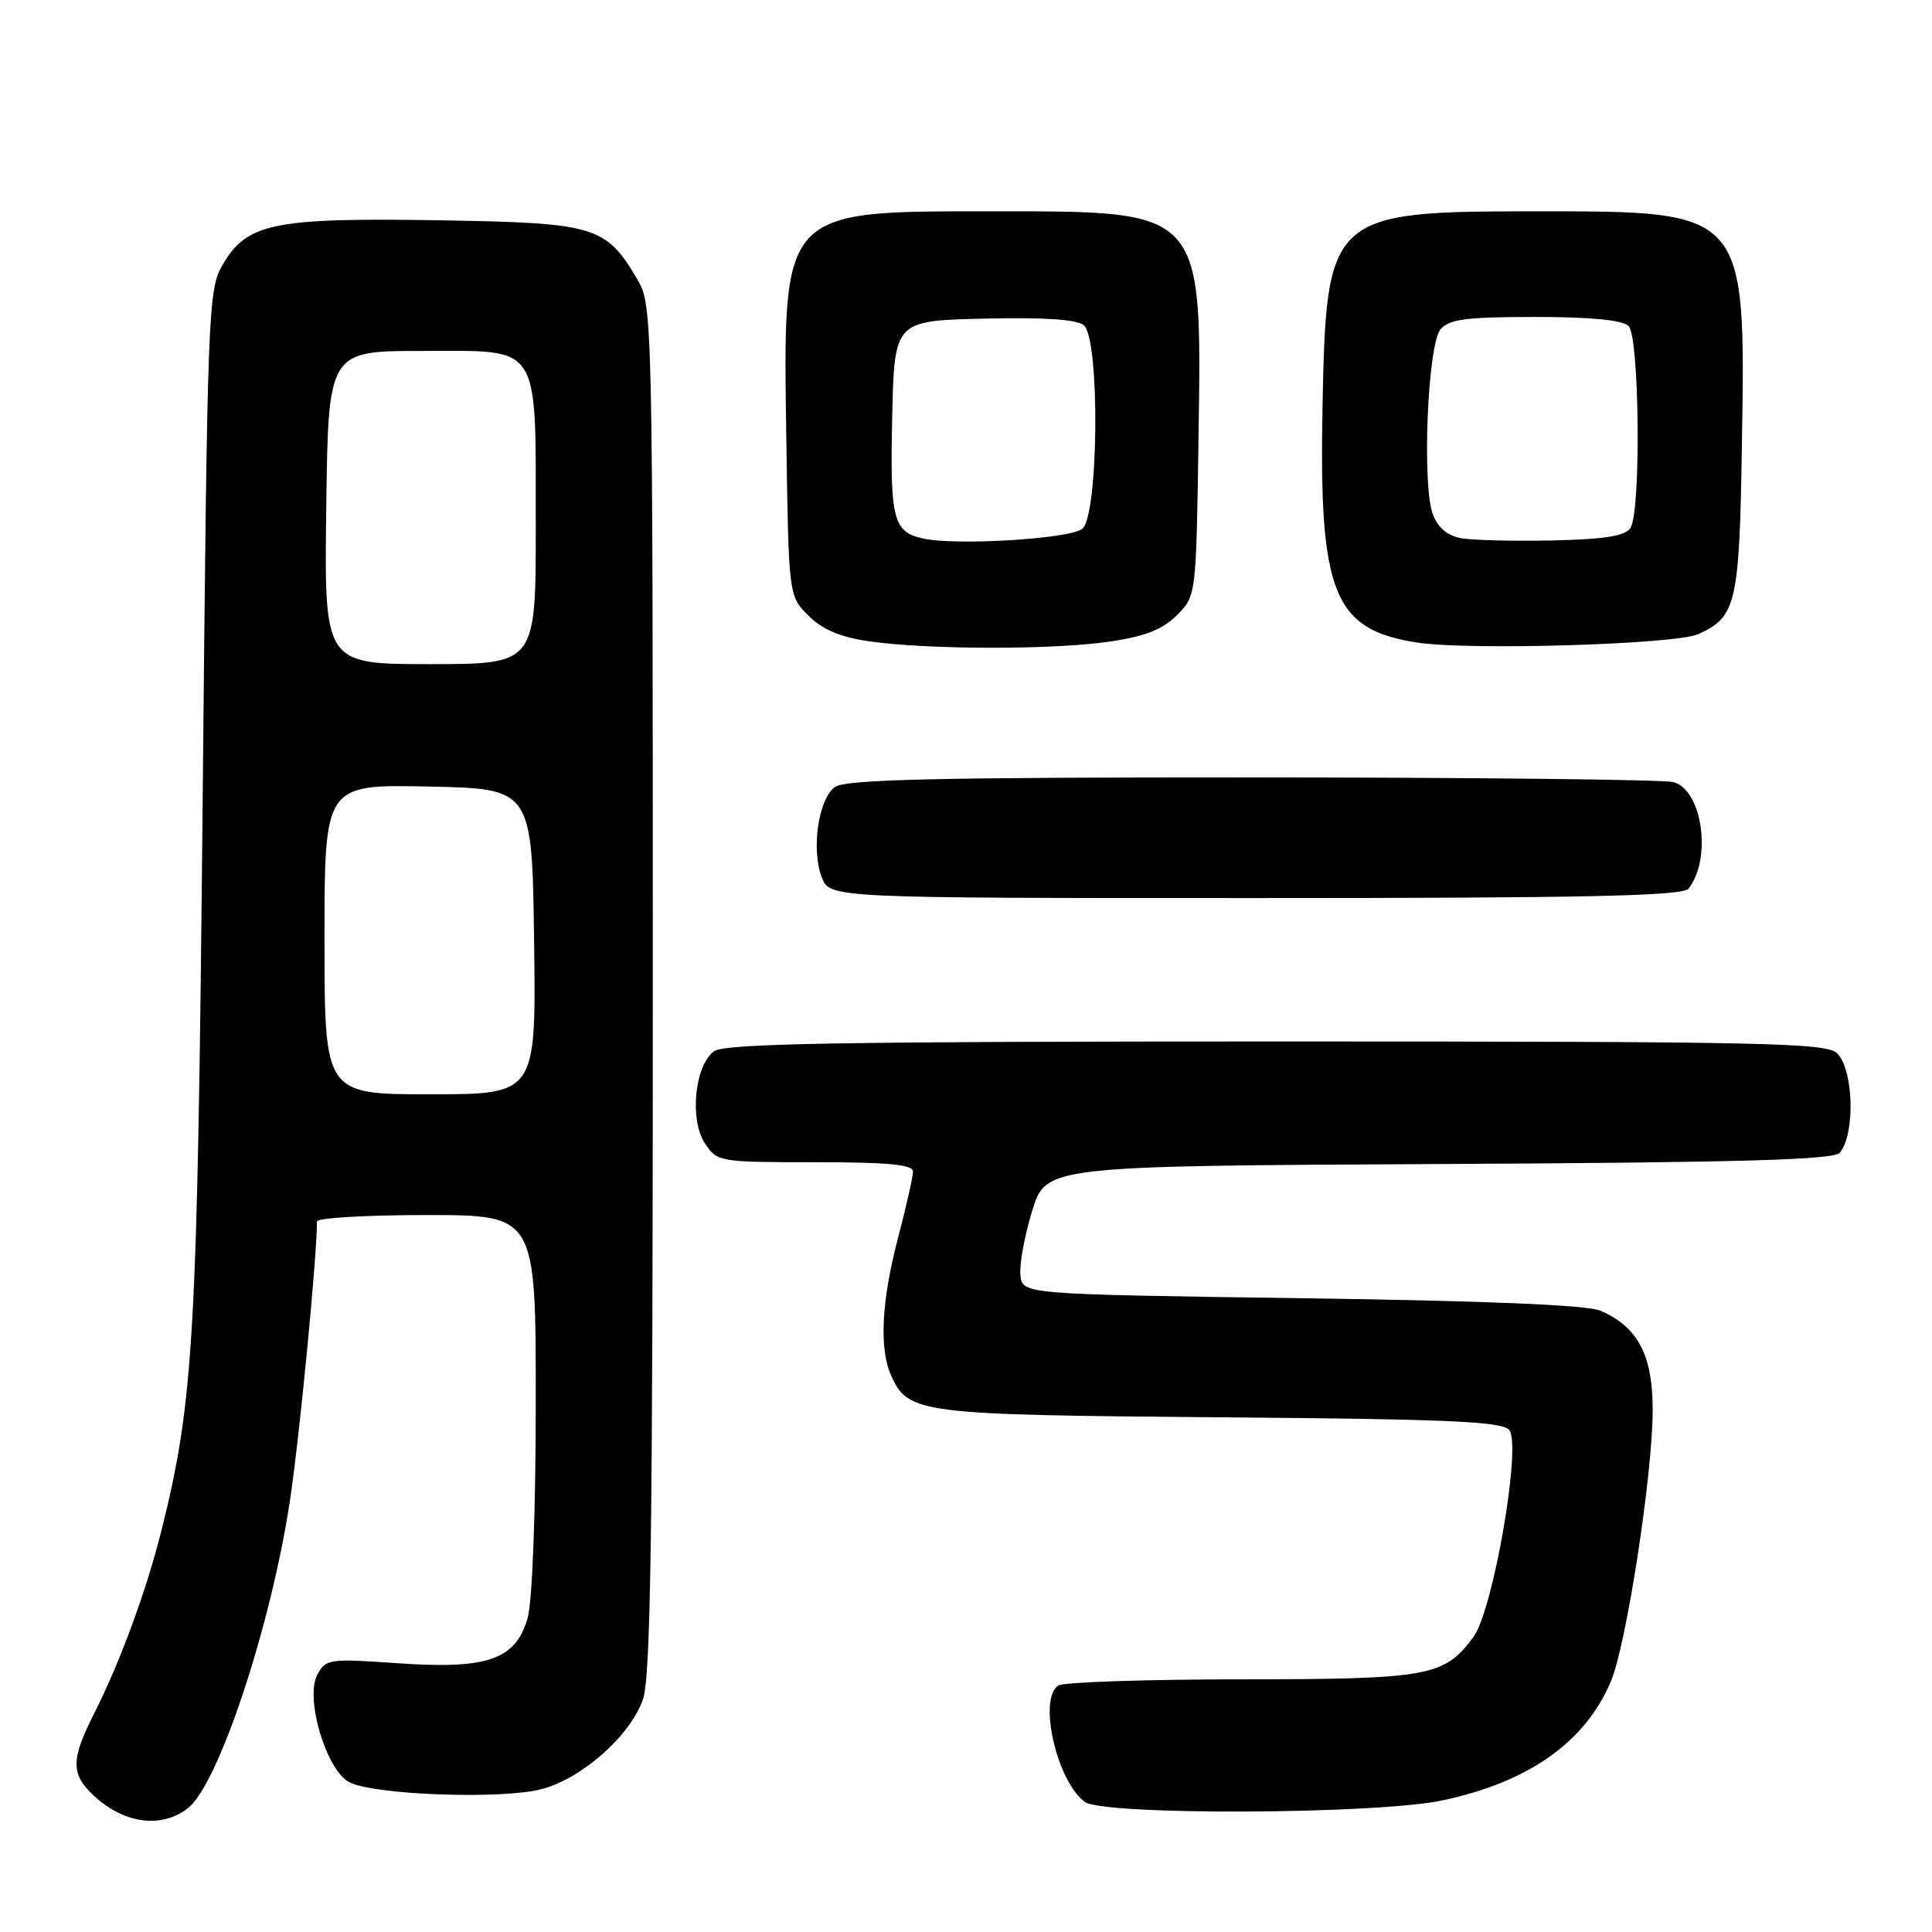 <?xml version="1.0" encoding="UTF-8" standalone="no"?>
<!DOCTYPE svg PUBLIC "-//W3C//DTD SVG 1.1//EN" "http://www.w3.org/Graphics/SVG/1.1/DTD/svg11.dtd" >
<svg xmlns="http://www.w3.org/2000/svg" xmlns:xlink="http://www.w3.org/1999/xlink" version="1.1" viewBox="0 0 256 256">
 <g >
 <path fill="currentColor"
d=" M 24.90 239.59 C 28.94 236.45 35.87 215.57 38.40 198.97 C 39.66 190.74 42.00 166.56 42.00 161.85 C 42.00 161.38 48.52 161.00 56.50 161.00 C 71.00 161.00 71.00 161.00 70.99 185.75 C 70.99 200.15 70.54 212.10 69.93 214.33 C 68.37 219.92 64.63 221.23 52.60 220.38 C 43.65 219.75 43.17 219.82 42.05 221.90 C 40.39 225.00 43.20 234.50 46.26 236.14 C 49.45 237.85 66.63 238.46 71.81 237.06 C 77.19 235.60 83.48 230.02 85.19 225.18 C 86.23 222.26 86.50 202.91 86.50 131.00 C 86.50 42.30 86.46 40.43 84.50 37.10 C 80.27 29.92 78.99 29.53 58.18 29.19 C 36.35 28.83 32.73 29.57 29.55 35.00 C 27.56 38.40 27.48 40.35 26.85 106.50 C 26.17 177.05 25.69 185.63 21.41 202.73 C 19.39 210.79 15.91 220.27 12.48 227.03 C 9.39 233.13 9.37 235.06 12.37 237.88 C 16.40 241.66 21.38 242.34 24.90 239.59 Z  M 191.14 238.56 C 202.60 236.13 210.10 230.81 213.48 222.72 C 215.52 217.81 218.98 195.37 218.99 186.88 C 219.00 179.59 217.07 175.88 212.12 173.69 C 210.37 172.92 197.24 172.37 172.50 172.02 C 135.50 171.50 135.50 171.50 135.21 169.00 C 135.05 167.62 135.75 163.80 136.75 160.50 C 138.58 154.50 138.58 154.50 190.68 154.24 C 230.68 154.04 243.01 153.69 243.79 152.74 C 245.85 150.23 245.62 141.76 243.43 139.57 C 242.03 138.17 233.91 138.00 169.12 138.00 C 111.45 138.00 96.02 138.27 94.62 139.29 C 92.06 141.16 91.34 148.34 93.39 151.48 C 95.02 153.96 95.26 154.00 108.02 154.00 C 117.75 154.00 121.00 154.31 120.98 155.25 C 120.97 155.94 120.08 159.88 119.00 164.00 C 116.78 172.47 116.48 178.76 118.11 182.34 C 120.37 187.30 121.82 187.48 161.67 187.80 C 191.91 188.04 199.05 188.35 199.98 189.48 C 201.64 191.48 197.85 213.37 195.24 216.90 C 191.37 222.14 189.41 222.50 164.50 222.52 C 151.85 222.53 140.94 222.89 140.25 223.33 C 137.53 225.04 139.99 235.93 143.72 238.75 C 146.14 240.57 182.33 240.43 191.14 238.56 Z  M 223.74 117.75 C 226.86 113.78 225.57 104.65 221.73 103.63 C 220.51 103.30 195.40 103.02 165.94 103.01 C 123.88 103.00 112.01 103.28 110.62 104.29 C 108.44 105.88 107.47 112.57 108.89 116.25 C 109.95 119.00 109.95 119.00 166.35 119.00 C 210.28 119.00 222.97 118.72 223.74 117.75 Z  M 146.93 85.03 C 151.71 84.34 154.01 83.44 155.93 81.53 C 158.50 78.96 158.50 78.96 158.81 58.04 C 159.25 27.60 159.62 28.00 131.50 28.00 C 103.38 28.00 103.75 27.60 104.19 58.04 C 104.50 78.96 104.50 78.96 107.12 81.57 C 108.95 83.41 111.34 84.42 115.12 84.97 C 122.81 86.09 139.40 86.12 146.93 85.03 Z  M 225.05 84.02 C 230.07 81.74 230.48 79.97 230.81 59.00 C 231.32 27.87 231.43 28.00 203.72 28.00 C 176.11 28.00 175.74 28.34 175.24 54.00 C 174.76 78.61 176.70 83.43 187.76 85.14 C 194.70 86.21 222.05 85.39 225.05 84.02 Z  M 43.00 124.47 C 43.00 103.94 43.00 103.94 56.75 104.22 C 70.50 104.50 70.50 104.50 70.77 124.75 C 71.04 145.00 71.04 145.00 57.02 145.00 C 43.00 145.00 43.00 145.00 43.00 124.47 Z  M 43.23 67.25 C 43.50 46.50 43.50 46.50 55.97 46.50 C 71.83 46.50 70.97 45.16 70.99 69.75 C 71.00 88.00 71.00 88.00 56.98 88.00 C 42.96 88.00 42.96 88.00 43.23 67.25 Z  M 122.32 71.36 C 118.35 70.48 117.92 68.84 118.22 55.36 C 118.50 42.50 118.50 42.50 130.36 42.22 C 138.25 42.03 142.68 42.32 143.61 43.09 C 145.76 44.88 145.59 68.26 143.41 70.07 C 141.81 71.40 126.71 72.32 122.32 71.36 Z  M 193.70 71.33 C 191.82 71.01 190.56 69.97 189.87 68.18 C 188.40 64.33 189.16 45.71 190.87 43.65 C 192.00 42.30 194.25 42.00 203.42 42.00 C 210.78 42.00 215.01 42.41 215.80 43.20 C 217.24 44.64 217.46 67.72 216.05 69.95 C 215.37 71.02 212.70 71.45 205.82 71.61 C 200.69 71.72 195.24 71.59 193.70 71.33 Z "/>
</g>
</svg>